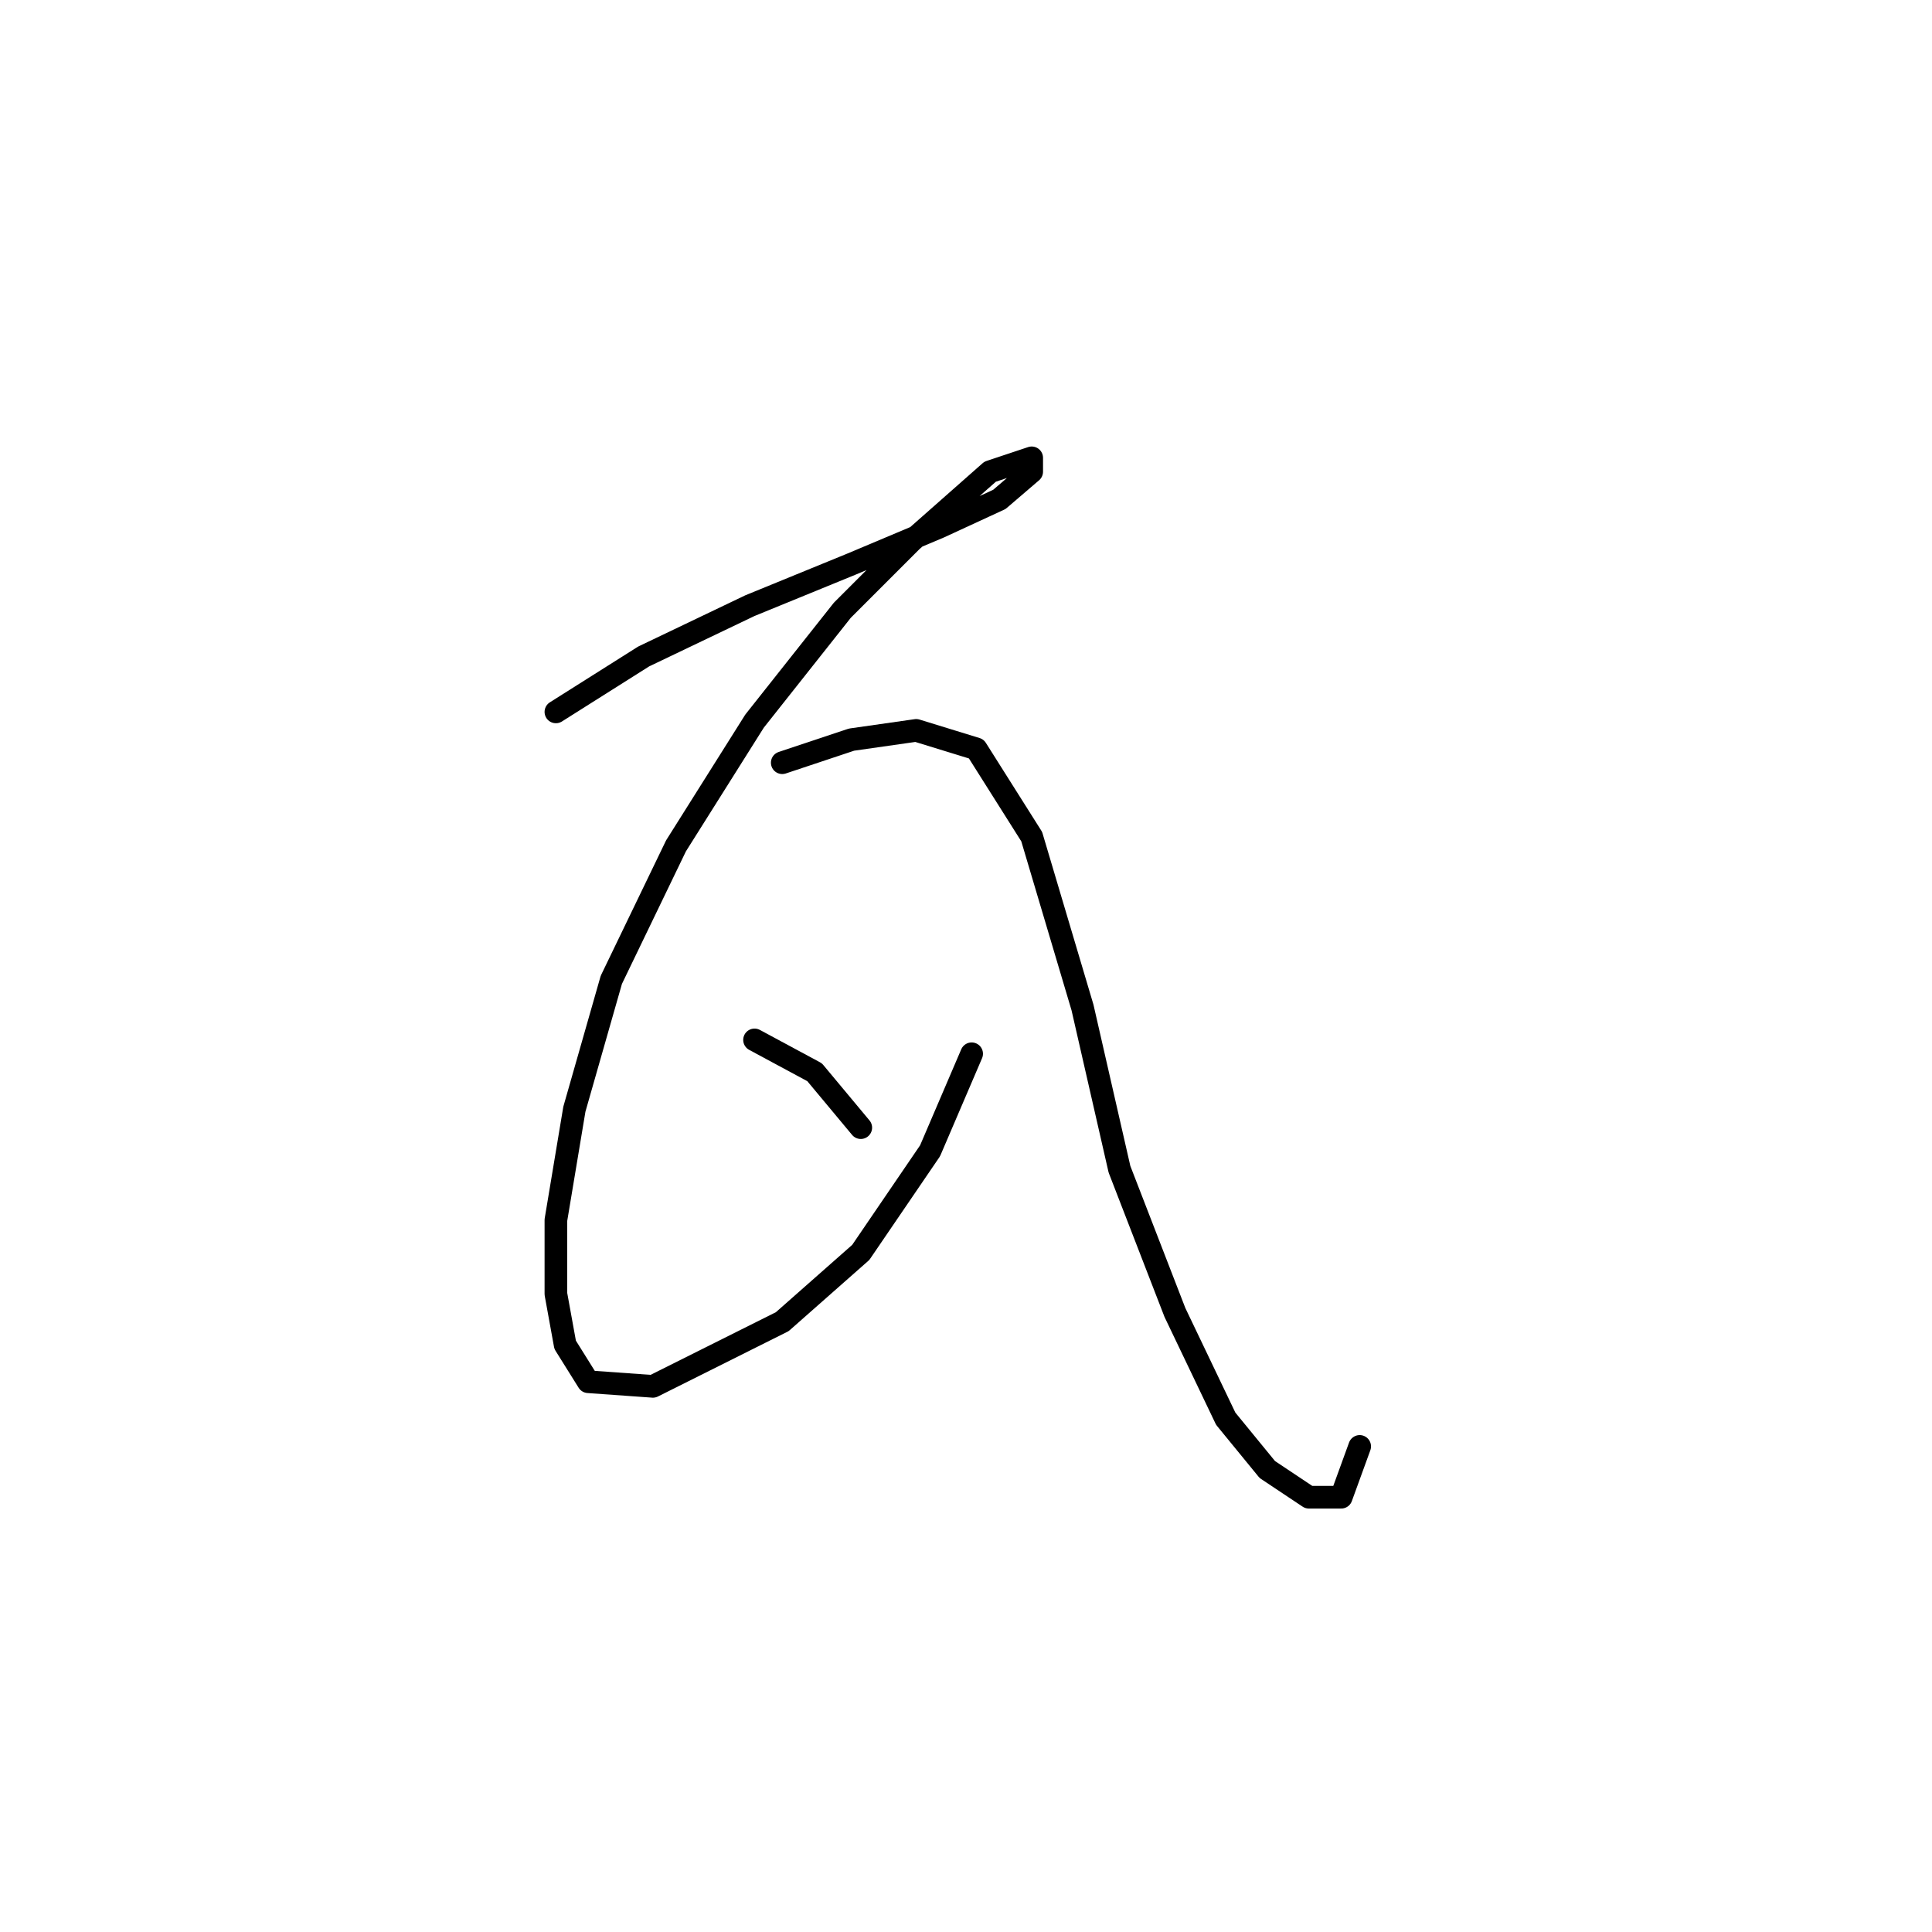<?xml version="1.0" standalone="no"?>
    <svg width="256" height="256" xmlns="http://www.w3.org/2000/svg" version="1.1">
    <polyline stroke="black" stroke-width="3" stroke-linecap="round" fill="transparent" stroke-linejoin="round" points="73.659 94.331 85.289 86.986 99.367 80.253 112.834 74.744 124.464 69.847 132.421 66.174 136.706 62.501 136.706 60.665 131.197 62.501 120.791 71.683 111.61 80.865 99.979 95.555 89.573 112.082 81.004 129.834 76.107 146.973 73.659 161.664 73.659 171.457 74.883 178.191 77.943 183.088 86.513 183.7 103.652 175.13 114.058 165.948 123.24 152.482 128.749 139.628 128.749 139.628 " />
        <polyline stroke="black" stroke-width="3" stroke-linecap="round" fill="transparent" stroke-linejoin="round" points="103.652 101.064 112.834 98.004 121.403 96.78 129.361 99.228 136.706 110.858 143.439 133.506 148.336 154.93 155.682 173.906 162.415 187.985 167.924 194.718 173.433 198.39 177.718 198.39 180.166 191.657 180.166 191.657 " />
        <polyline stroke="black" stroke-width="3" stroke-linecap="round" fill="transparent" stroke-linejoin="round" points="99.979 137.791 107.937 142.076 114.058 149.421 114.058 149.421 " />
        </svg>